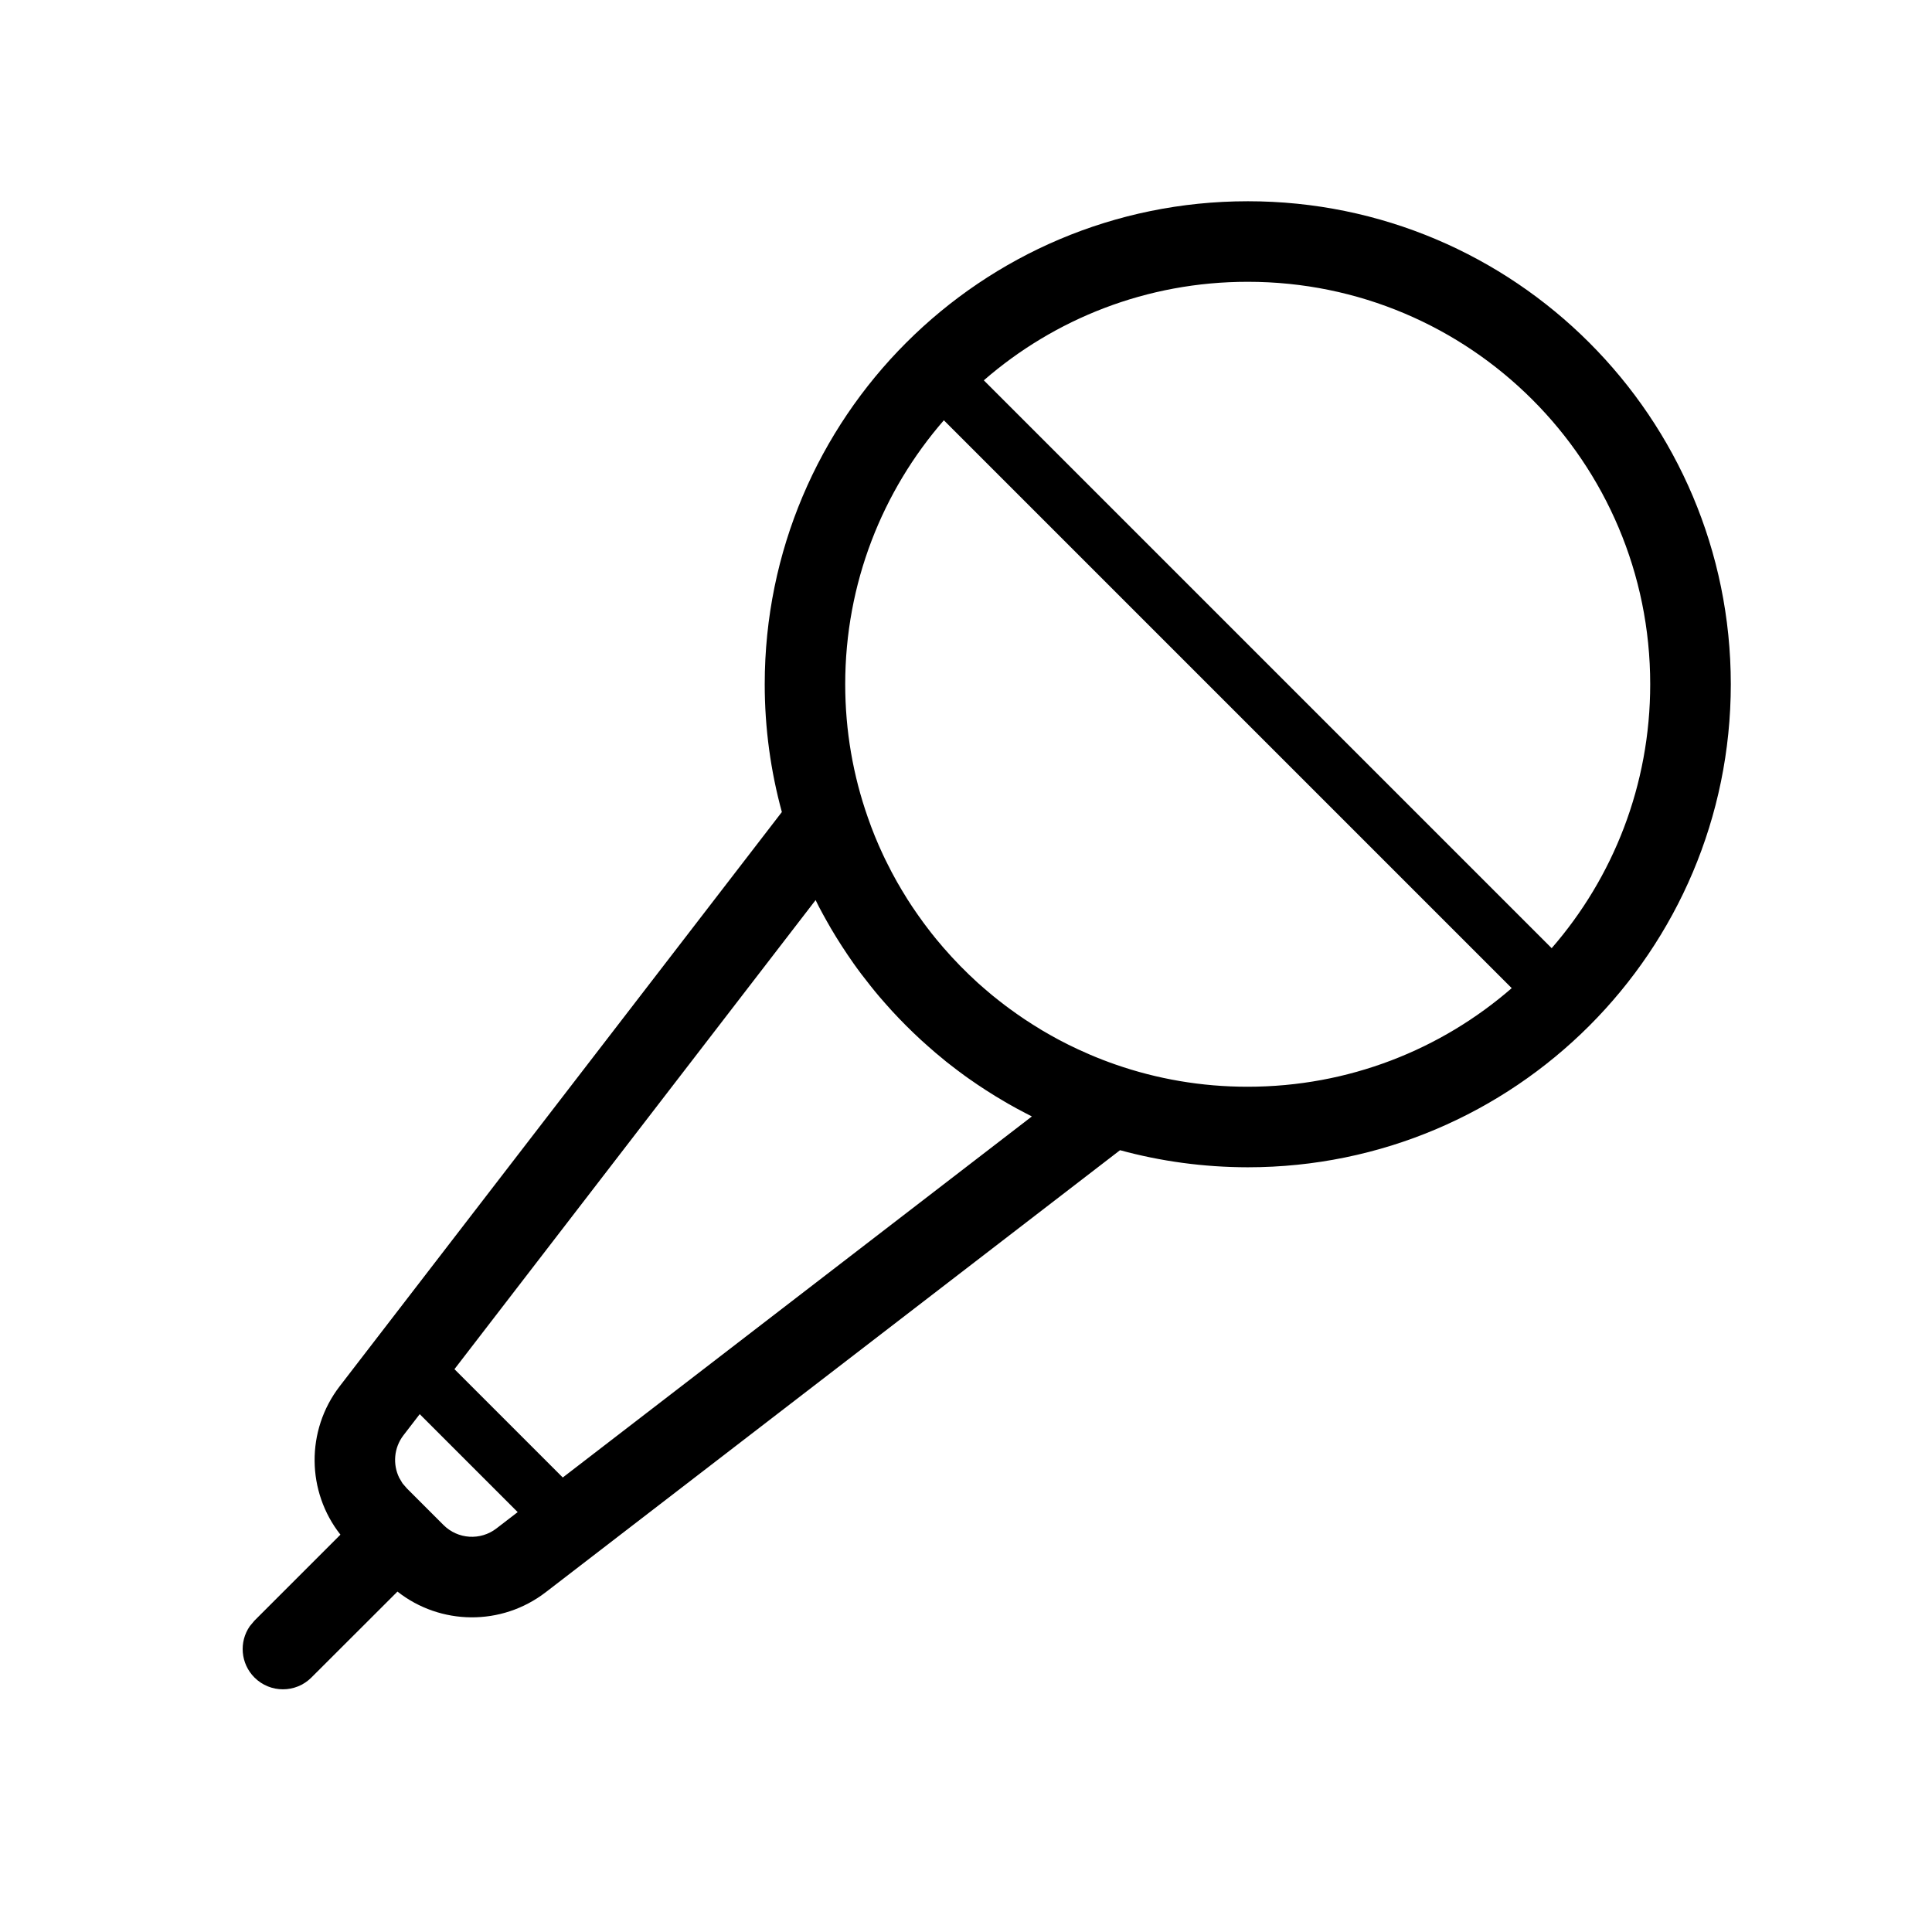 <svg xmlns="http://www.w3.org/2000/svg" width="24" height="24" viewBox="0 0 24 24">
    <g fill="none" fill-rule="evenodd">
        <g fill="#000" fill-rule="nonzero">
            <path d="M7.21 2.58c2.342-2.343 6.141-2.343 8.485 0 2.343 2.344 2.343 6.143 0 8.486-.389.388-.817.712-1.272.972l-1.162 8.928c-.09.688-.635 1.216-1.308 1.296l-.001 1.511c0 .276-.224.5-.5.5-.246 0-.45-.177-.492-.41l-.008-.09v-1.51c-.674-.08-1.22-.609-1.31-1.297l-1.16-8.928c-.455-.26-.884-.583-1.273-.972-2.343-2.343-2.343-6.142 0-8.485zm5.102 17.928H10.59l.043.33c.026.193.16.349.336.409l.078.02.082.006h.643c.252 0 .464-.186.496-.436l.043-.329zm1.04-7.992l-.076.024-.015.005c-.073.023-.146.045-.22.065l-.061.016c-.173.046-.347.083-.521.113l-.06.01c-.067.01-.133.02-.2.028l-.08.01-.171.016-.116.008-.127.007c-.169.007-.338.007-.507 0l-.126-.007-.116-.008c-.057-.005-.114-.01-.171-.017l-.08-.01c-.065-.007-.128-.016-.192-.026l-.073-.012c-.171-.03-.341-.066-.51-.11l-.021-.006-.07-.019c-.063-.017-.125-.036-.188-.055l-.016-.005-.024-.008-.059-.02.948 7.293h1.903zm3.088-5.342H6.464c.081 1.16.565 2.298 1.452 3.185.41.41.874.734 1.368.971.15.073.302.137.457.193.042.015.083.03.125.043l-.125-.043c.083.03.166.057.25.083l-.125-.04c.07.024.142.046.213.066l-.089-.026c.079.024.158.046.238.066l-.149-.04c.087.025.175.047.263.067l-.114-.027c.083.021.168.04.253.057l-.139-.03c.077.018.155.033.232.047l-.093-.017c.09.017.18.032.27.045l-.177-.028c.081.014.163.027.244.037l-.067-.009c.075.01.15.02.226.027l-.159-.018c.09.012.181.02.272.027l-.113-.01c.071.007.142.013.212.016l-.099-.006c.207.015.414.017.62.007l.104-.007-.103.007c.071-.004.142-.01.214-.016l-.111.01c.092-.007.183-.017.274-.028l-.163.018c.073-.007.147-.016.22-.026l-.057.008c.083-.01.165-.023.247-.038l-.19.03c.09-.012.18-.027.27-.045l-.08.015c.079-.014.157-.03.236-.048l-.156.033c.086-.017.173-.036.259-.058l-.103.025c.077-.017.153-.037.23-.058l-.127.033c.085-.021.17-.045.256-.071l-.13.038c.07-.02.14-.04.209-.063l-.08.025c.079-.024.156-.05.233-.078l-.153.053c.212-.07.42-.153.624-.252.486-.235.947-.557 1.354-.965.887-.887 1.372-2.025 1.453-3.185zm-1.453-3.886c-1.952-1.953-5.118-1.953-7.07 0-.888.887-1.372 2.024-1.453 3.184h9.976c-.081-1.16-.566-2.297-1.453-3.184z" transform="rotate(45 11.452 12.548)"/>
        </g>
    </g>
</svg>
